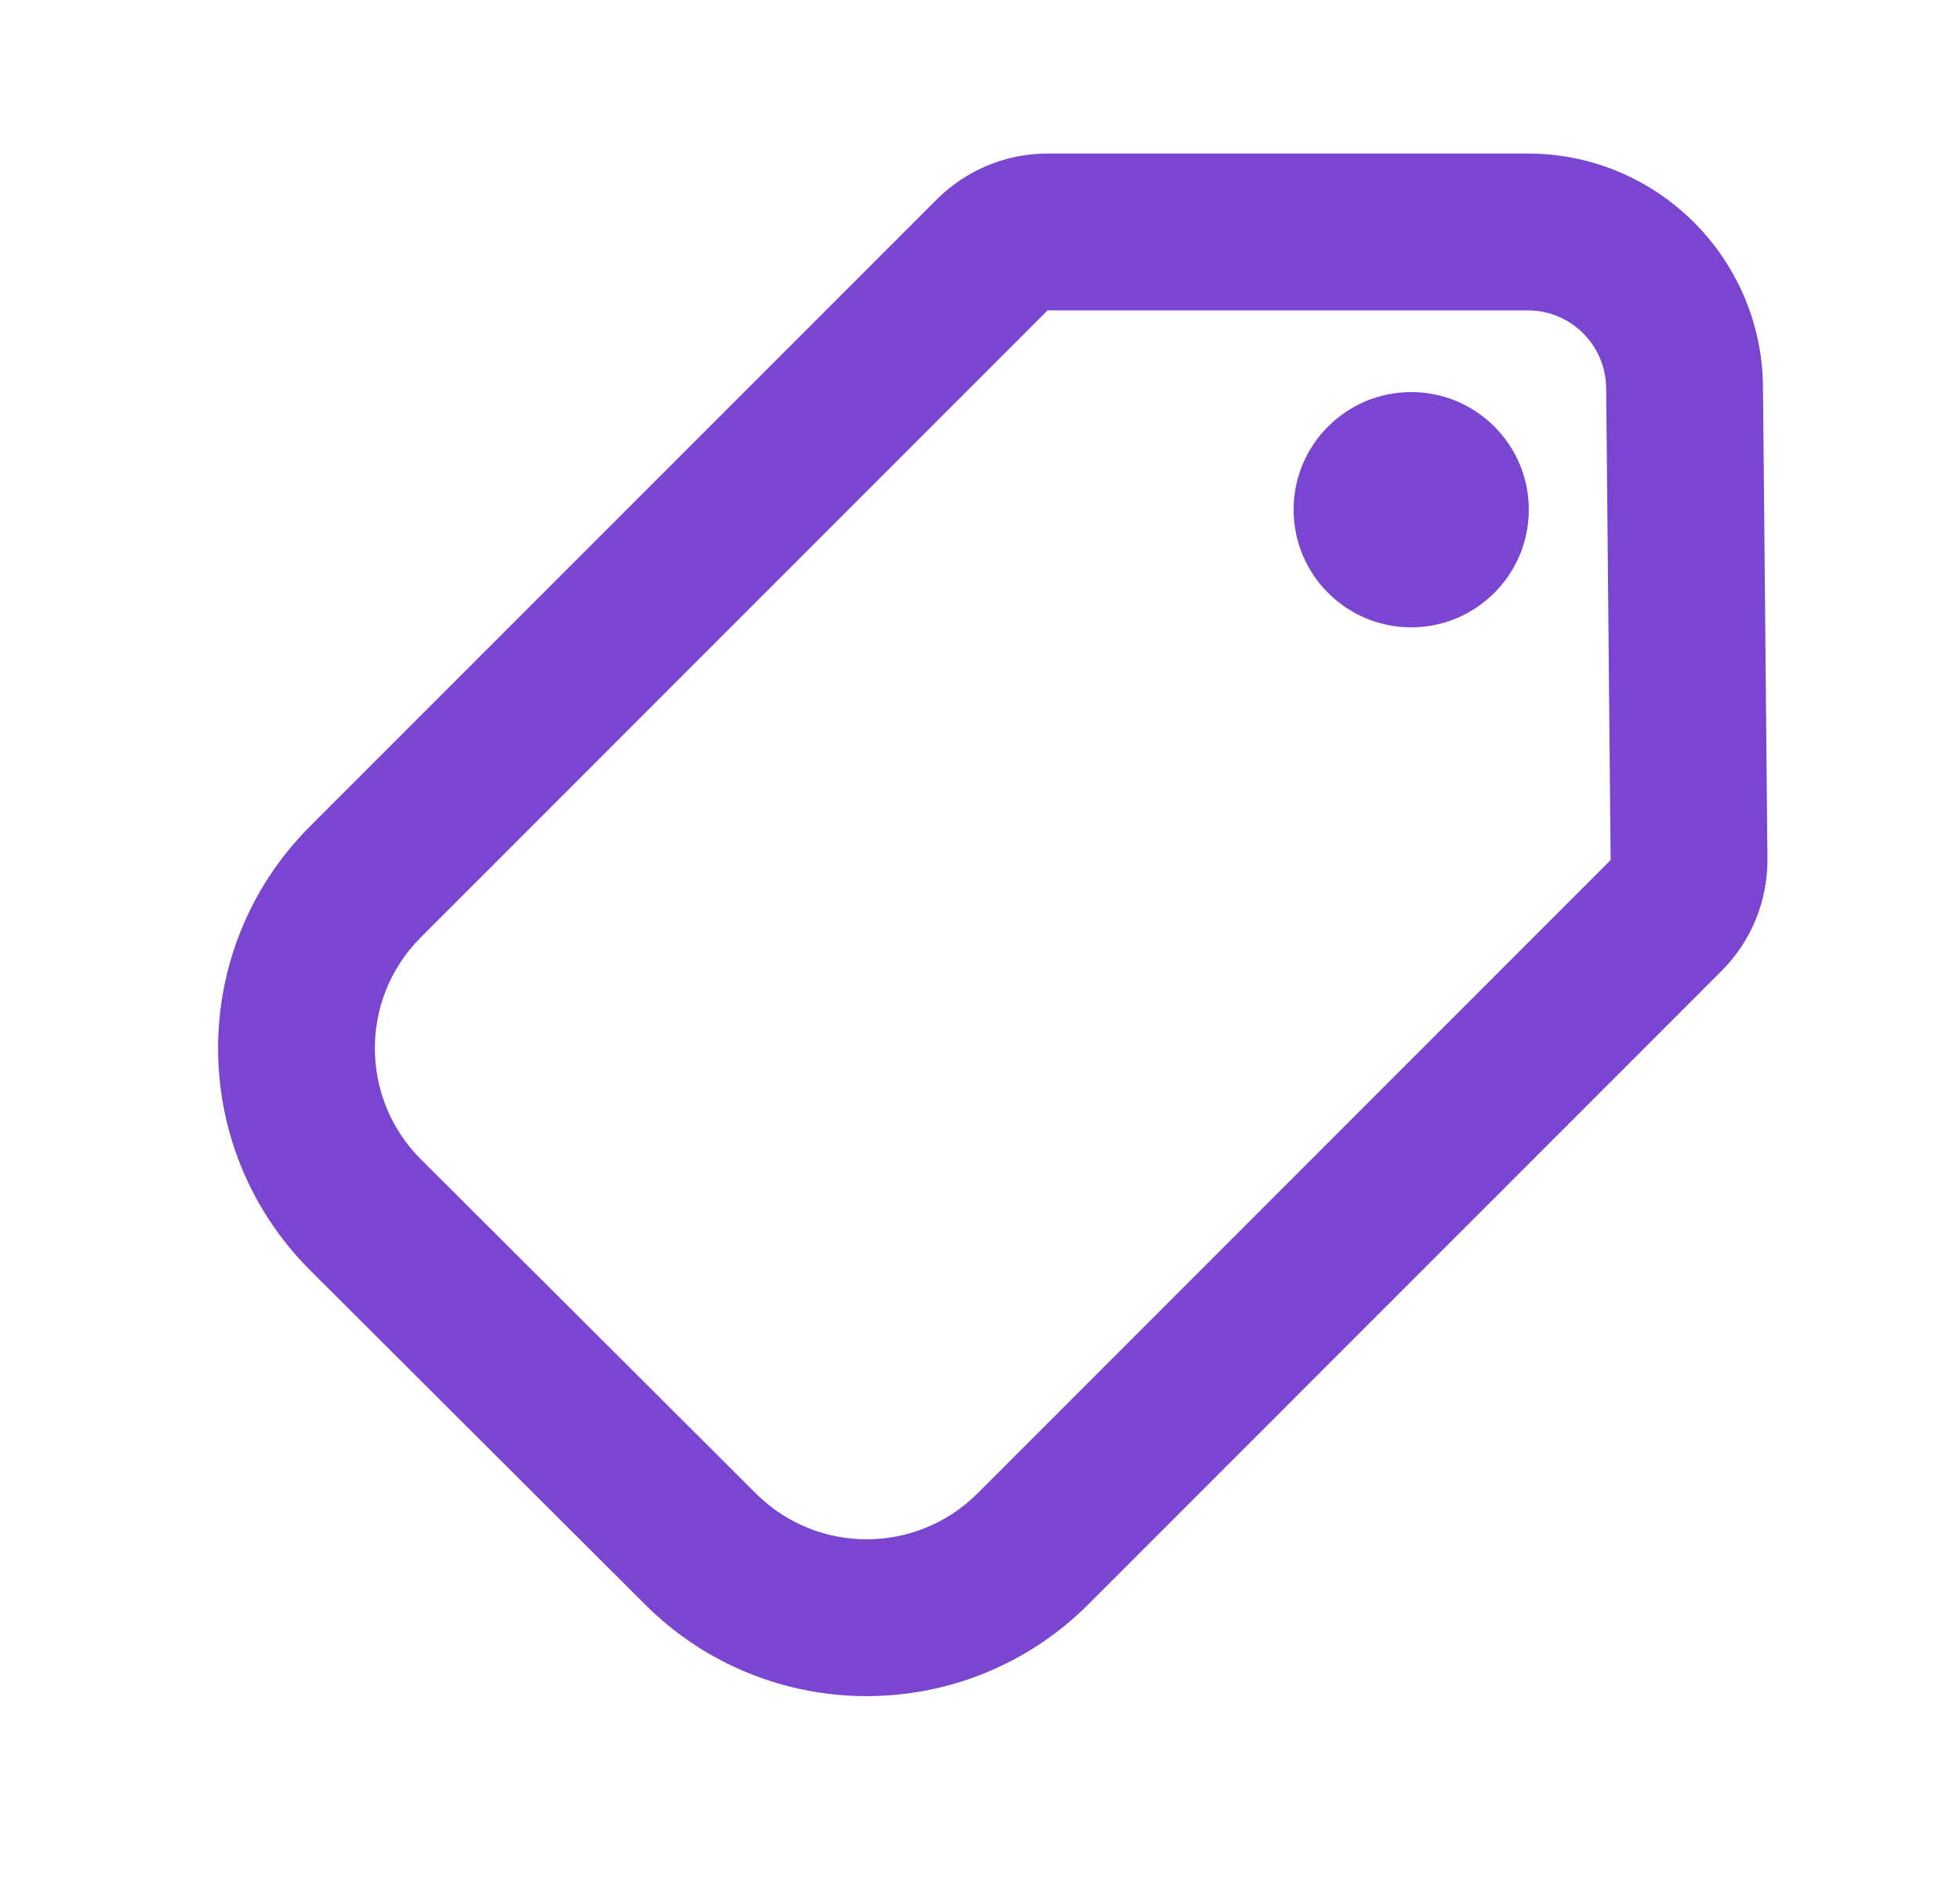 <svg width="25" height="24" viewBox="0 0 25 24" fill="none" xmlns="http://www.w3.org/2000/svg">
<path d="M18 8C18.828 8 19.5 7.328 19.5 6.5C19.5 5.672 18.828 5 18 5C17.172 5 16.5 5.672 16.5 6.5C16.5 7.328 17.172 8 18 8Z" fill="#7945D1"/>
<path fill-rule="evenodd" clip-rule="evenodd" d="M13.883 20.458C12.322 22.019 9.792 22.02 8.229 20.462L3.957 16.2C2.391 14.638 2.39 12.103 3.953 10.539L11.948 2.544C12.323 2.169 12.832 1.958 13.362 1.958H19.487C21.132 1.958 22.471 3.284 22.487 4.93L22.544 10.949C22.549 11.486 22.338 12.003 21.958 12.382L13.883 20.458ZM9.642 19.046L5.369 14.784C4.586 14.003 4.586 12.735 5.367 11.954L13.362 3.958L19.487 3.958C20.035 3.958 20.482 4.4 20.487 4.949L20.544 10.968L12.469 19.044C11.688 19.824 10.423 19.825 9.642 19.046Z" fill="#7945D1"/>
</svg>
